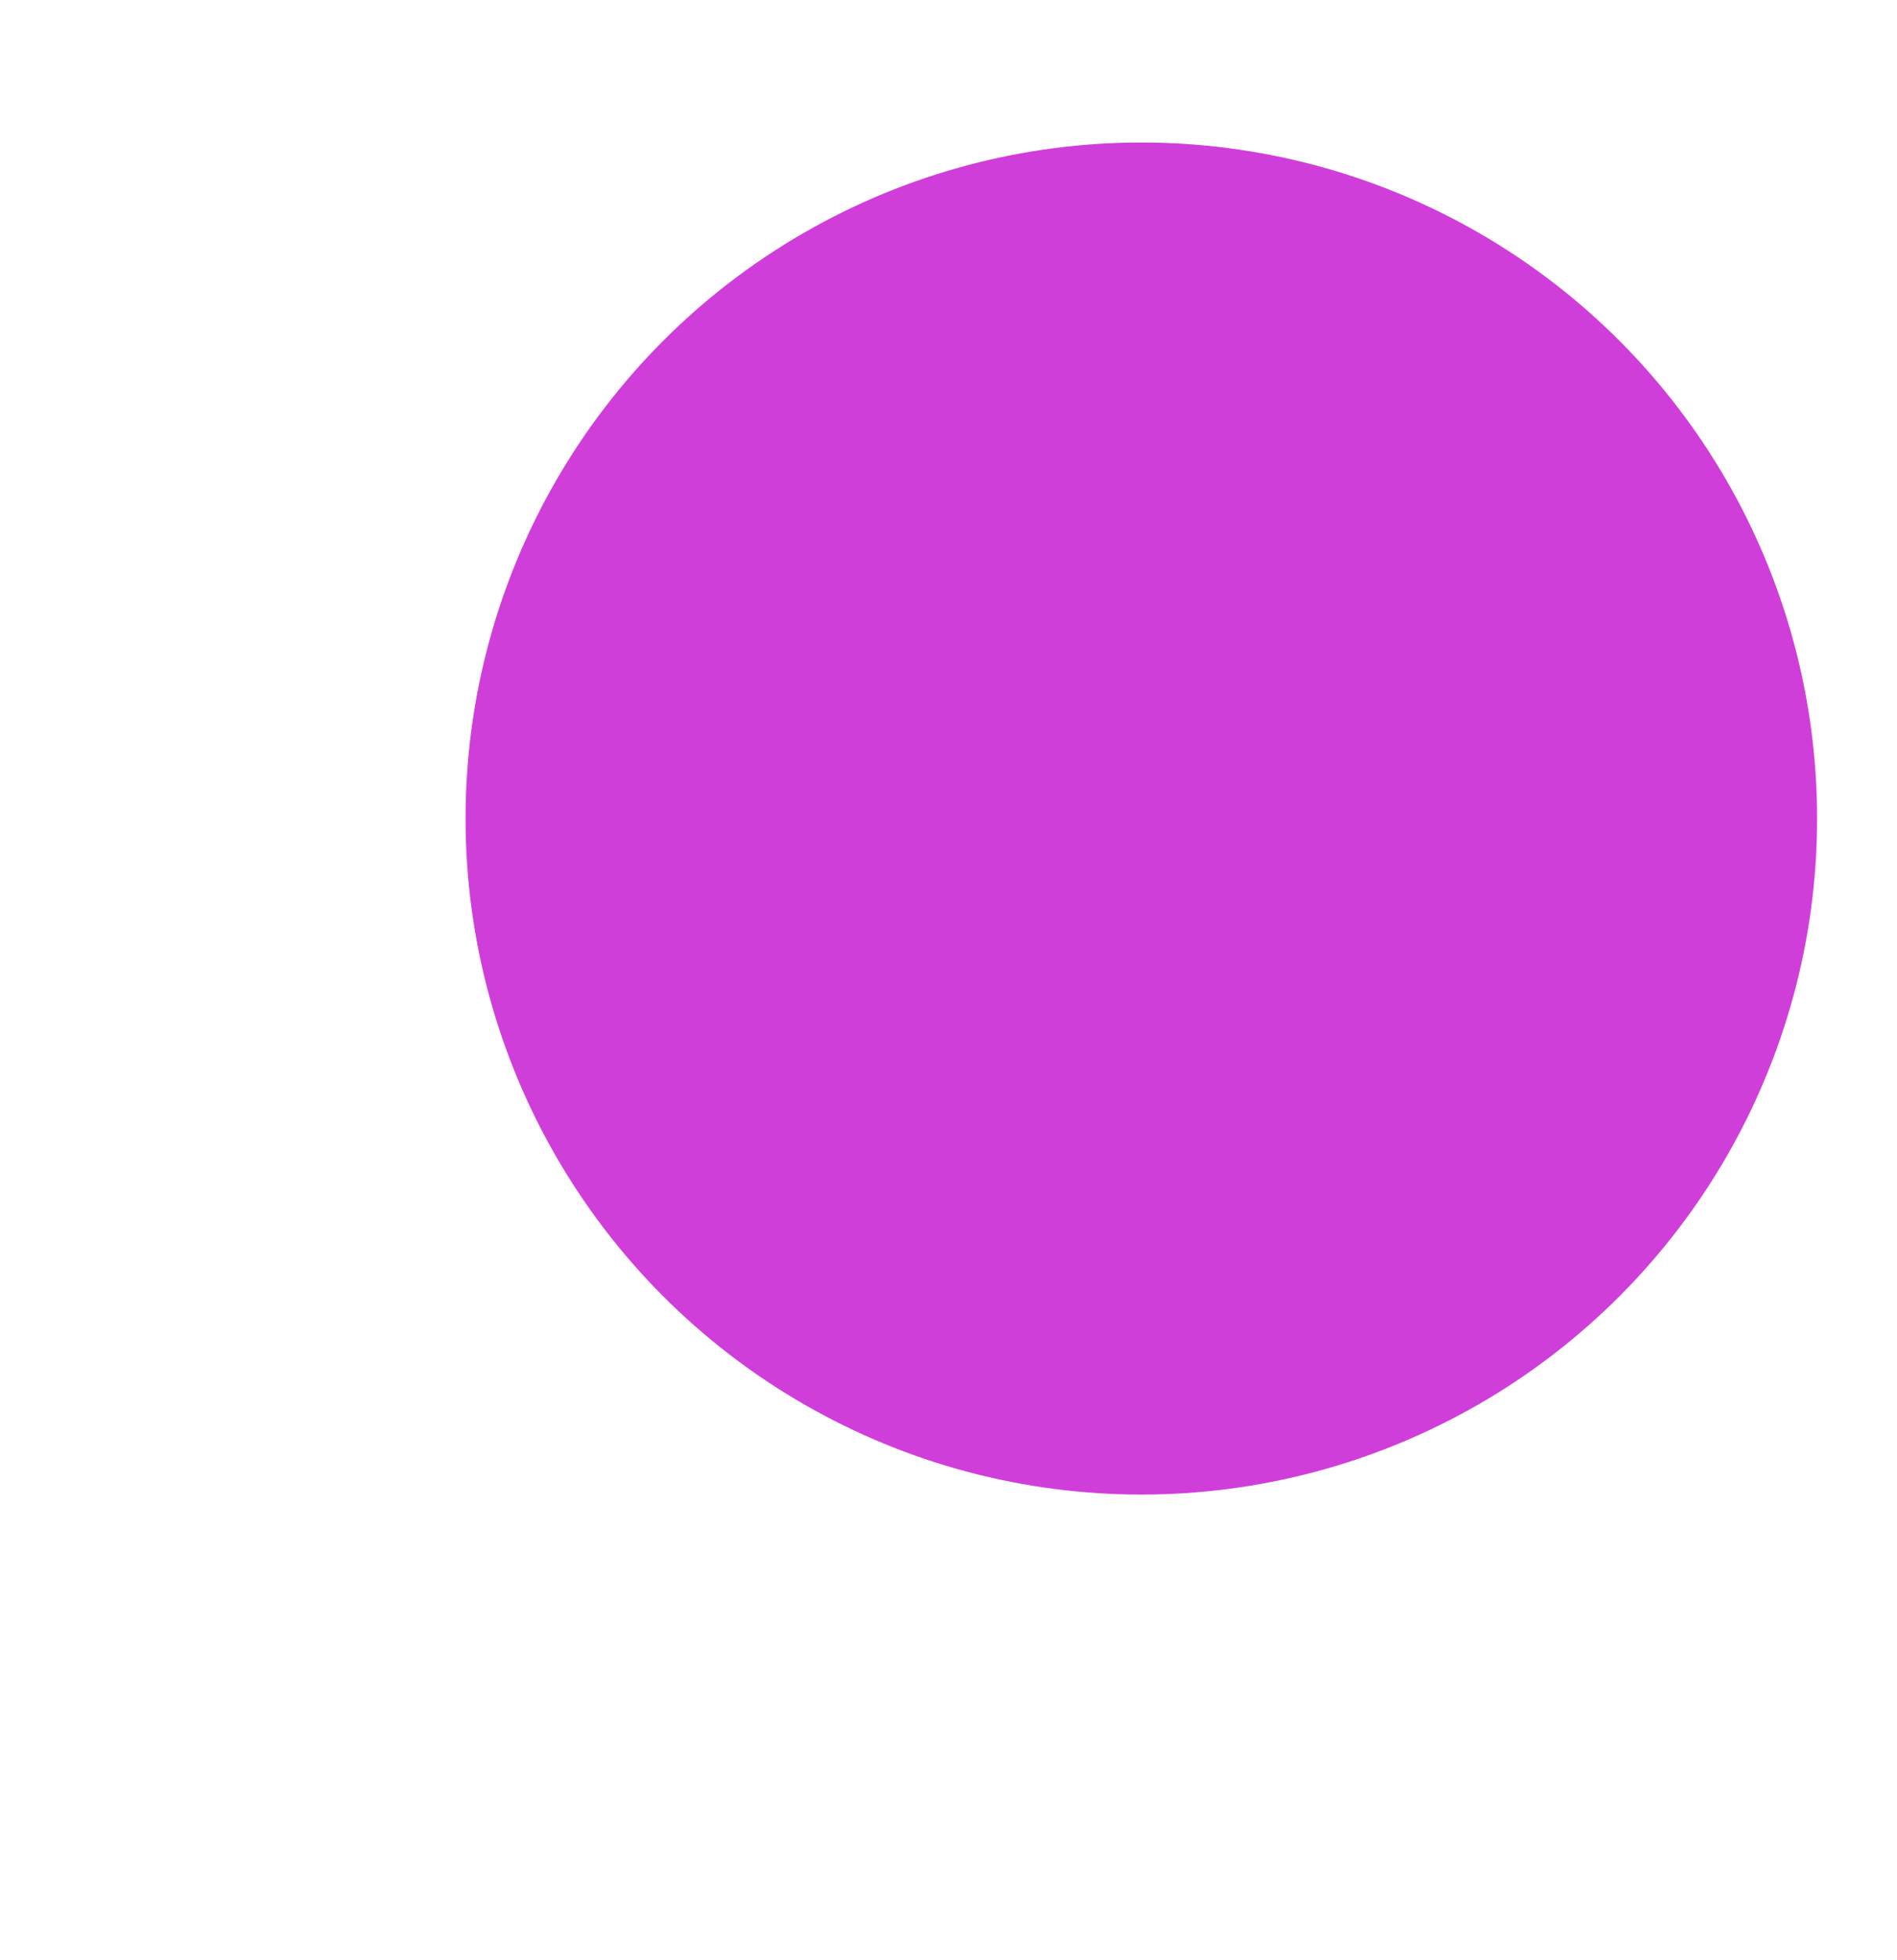 <svg width="546" height="564" viewBox="0 0 546 564" fill="none" xmlns="http://www.w3.org/2000/svg">
<g filter="url(#filter0_f_1164_3128)">
<circle cx="328.5" cy="235.5" r="194.5" fill="#CB2AD6" fill-opacity="0.9"/>
</g>
<defs>
<filter id="filter0_f_1164_3128" x="0" y="-93" width="657" height="657" filterUnits="userSpaceOnUse" color-interpolation-filters="sRGB">
<feFlood flood-opacity="0" result="BackgroundImageFix"/>
<feBlend mode="normal" in="SourceGraphic" in2="BackgroundImageFix" result="shape"/>
<feGaussianBlur stdDeviation="67" result="effect1_foregroundBlur_1164_3128"/>
</filter>
</defs>
</svg>
